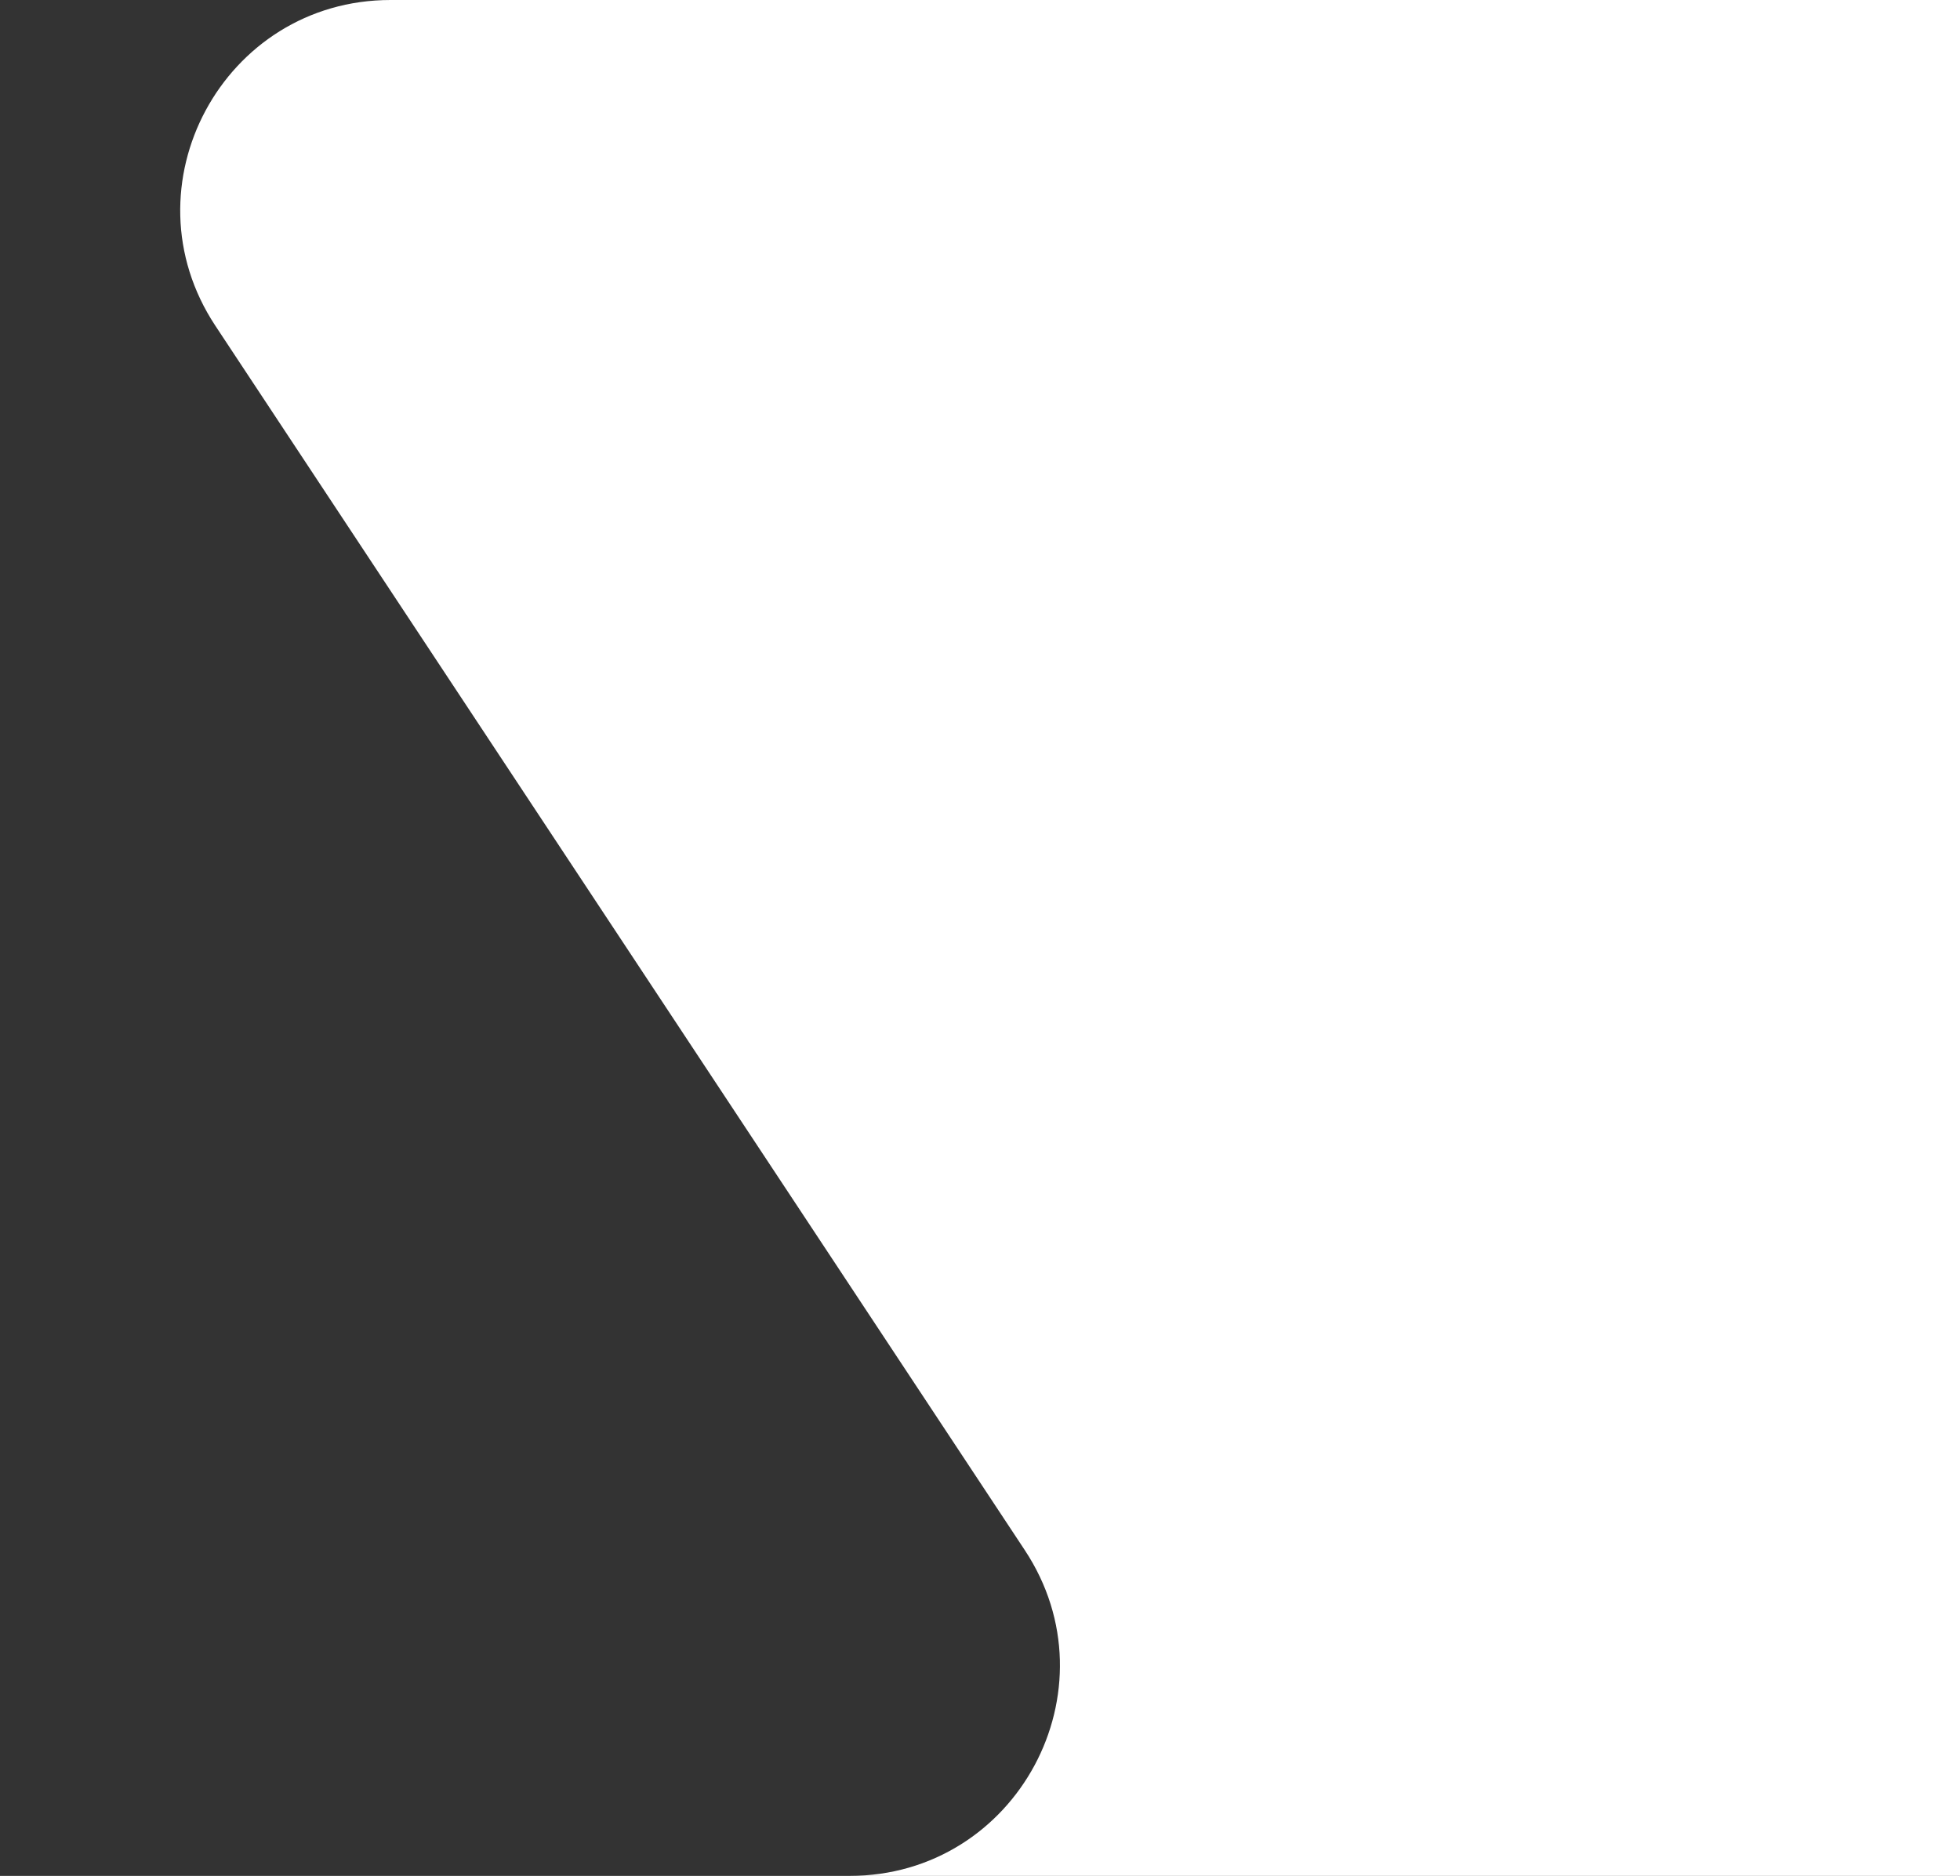 <svg width="560" height="536" viewBox="0 0 560 536" fill="none" xmlns="http://www.w3.org/2000/svg">
<rect x="0" y="0" width="560" height="536" fill="#333333" stroke="none"/>
<path d="M61.536 93.087C35.168 53.199 63.772 0 111.588 0H560V536H0H52.739H242.739C290.555 536 319.16 482.801 292.791 442.913L61.536 93.087Z" fill="white"/>
</svg>

